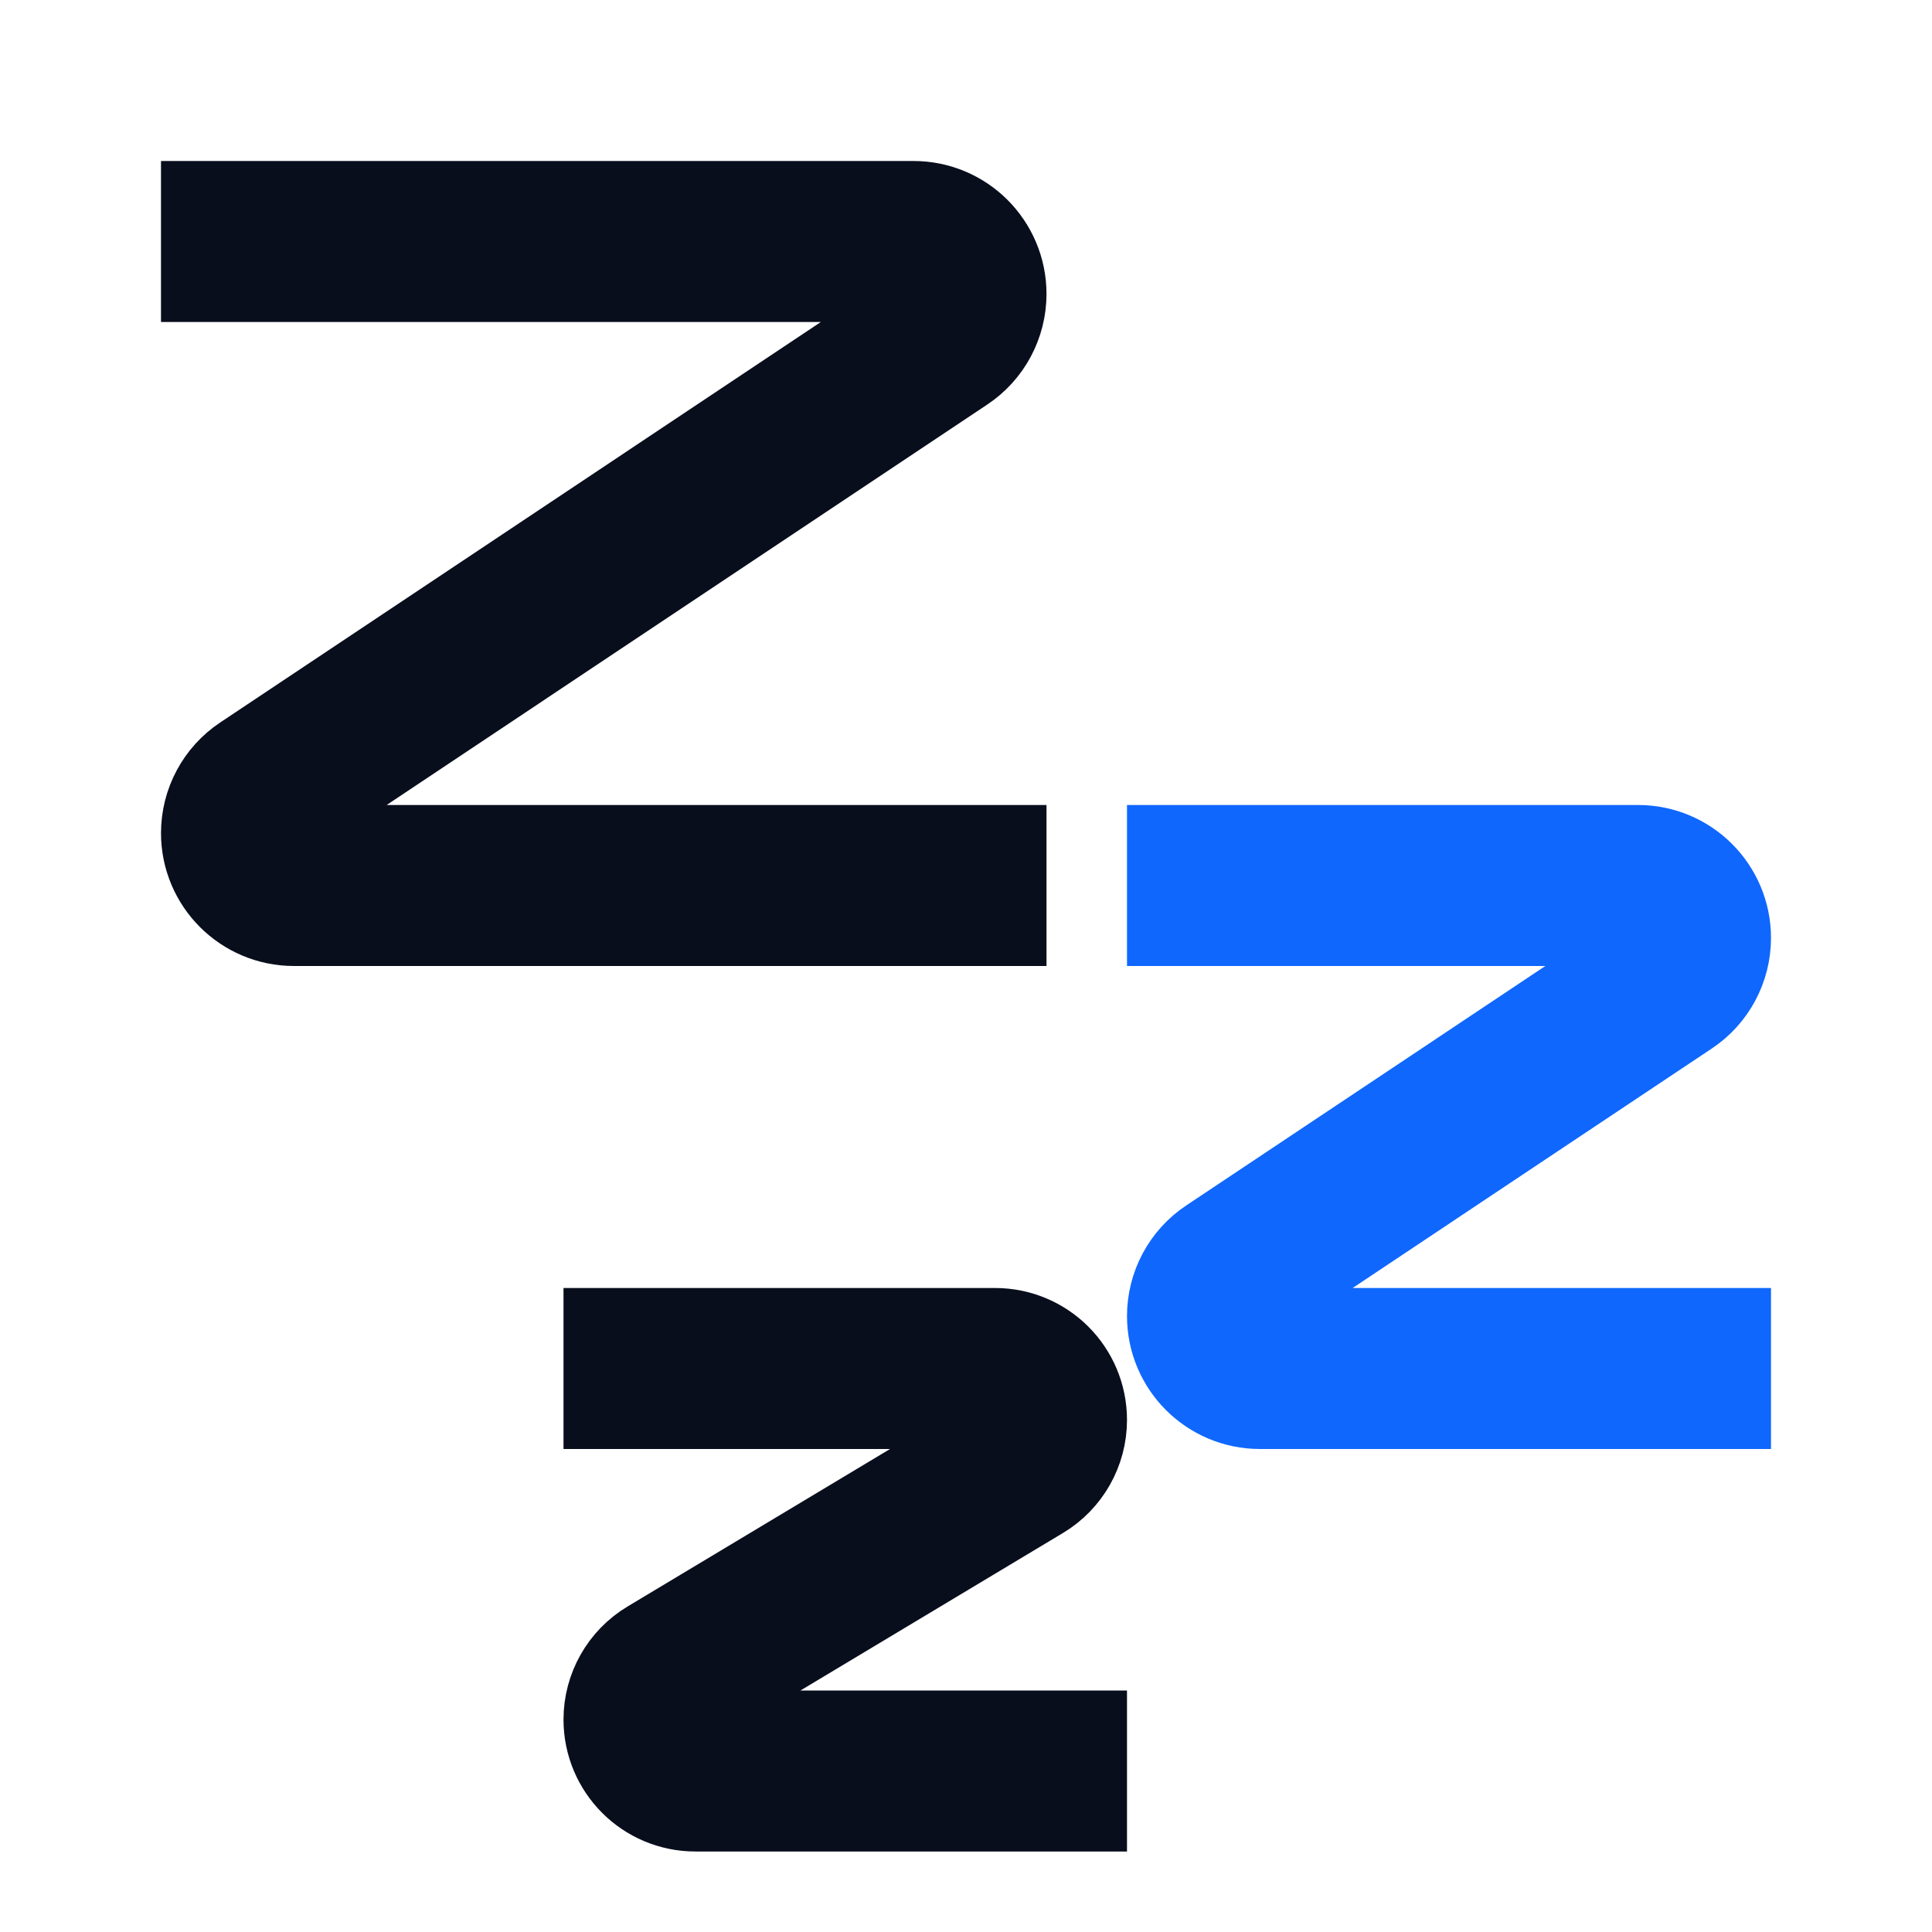 <svg width="24" height="24" viewBox="0 0 24 24" fill="none" xmlns="http://www.w3.org/2000/svg">
<path d="M2 3H11.349C11.708 3 12 3.292 12 3.651V3.651C12 3.869 11.891 4.073 11.71 4.193L3.29 9.807C3.109 9.927 3 10.131 3 10.349V10.349C3 10.708 3.292 11 3.651 11H13" stroke="#090E1D" stroke-width="2"/>
<path d="M14 11H20.349C20.708 11 21 11.292 21 11.651V11.651C21 11.869 20.891 12.073 20.71 12.193L15.29 15.807C15.109 15.927 15 16.131 15 16.349V16.349C15 16.708 15.292 17 15.651 17H22" stroke="#0F67FE" stroke-width="2"/>
<path d="M7 17H12.361C12.714 17 13 17.286 13 17.639V17.639C13 17.863 12.882 18.071 12.69 18.186L8.31 20.814C8.118 20.929 8 21.137 8 21.361V21.361C8 21.714 8.286 22 8.638 22H14" stroke="#090E1D" stroke-width="2"/>
</svg>
